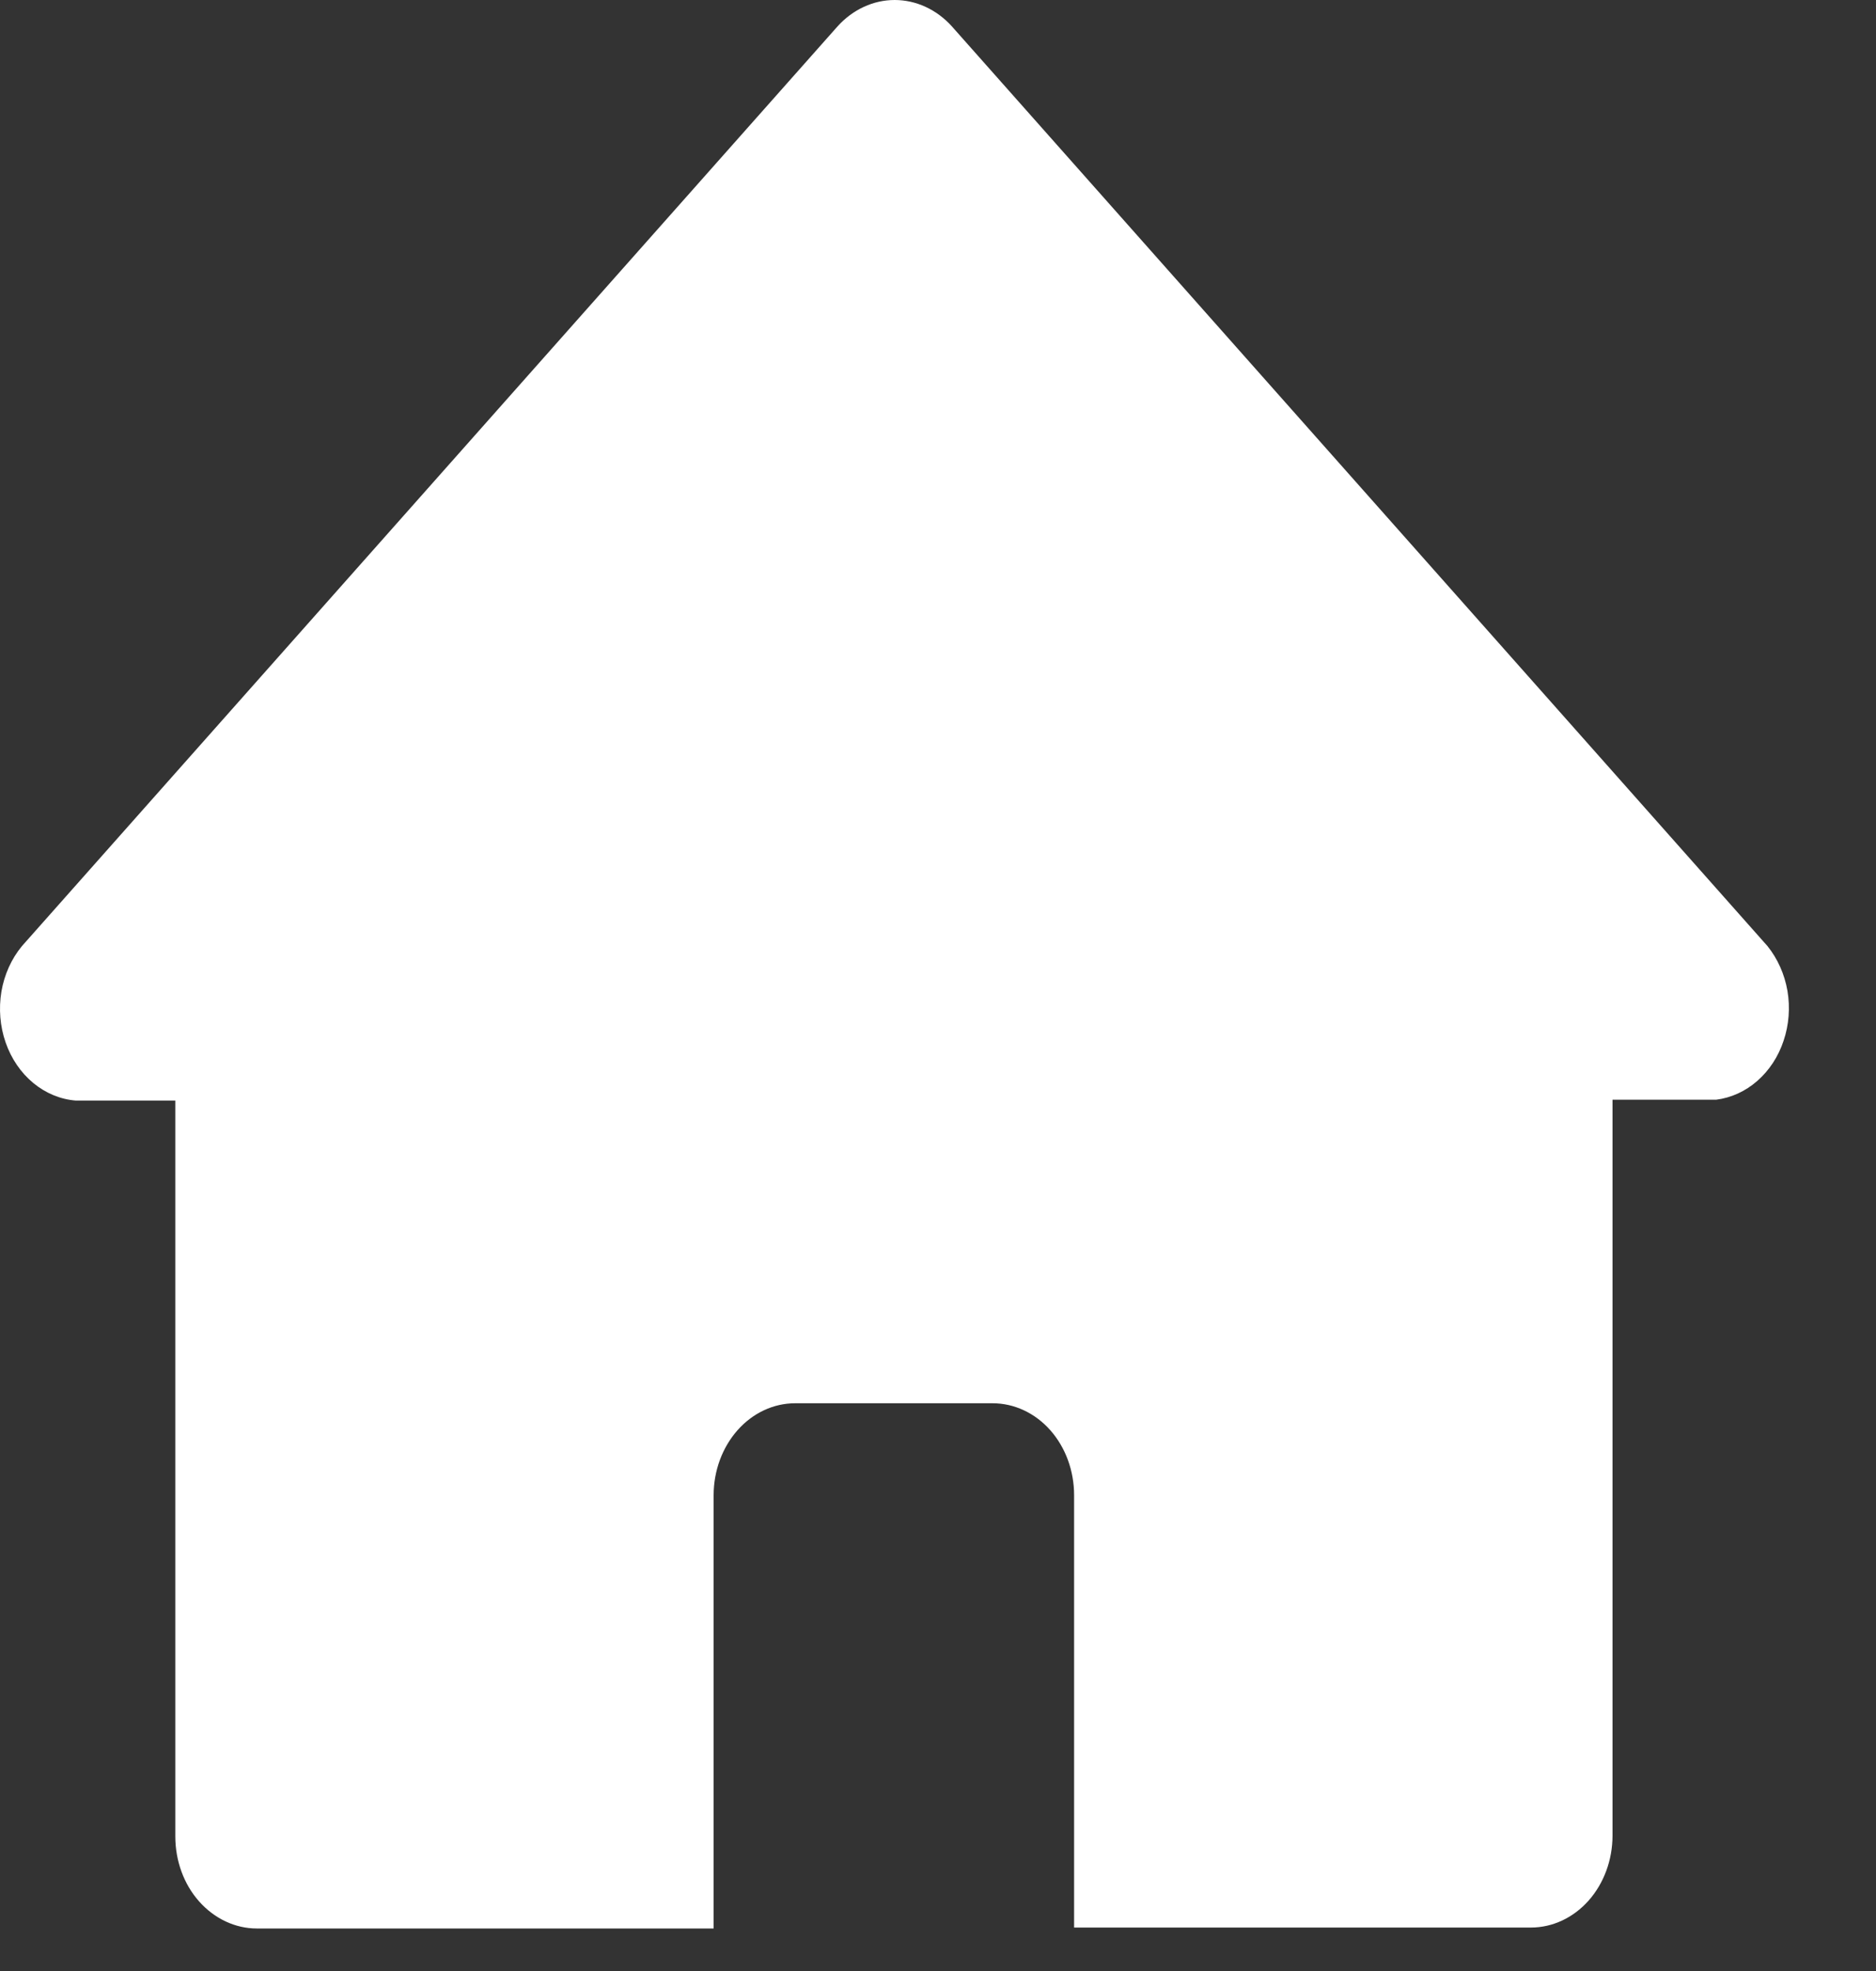 <svg width="20" height="21" viewBox="0 0 20 21" fill="none" xmlns="http://www.w3.org/2000/svg">
<rect x="0" y="0" width="20" height="21" fill="#333333" stroke="none"/>
<path d="M18.843 10.08L10.147 0.28C9.985 0.101 9.766 0 9.538 0C9.311 0 9.092 0.101 8.93 0.28L0.234 10.08C0.122 10.215 0.046 10.384 0.015 10.565C-0.015 10.747 0 10.935 0.06 11.107C0.12 11.28 0.222 11.429 0.355 11.539C0.487 11.648 0.644 11.713 0.808 11.726H1.869V19.567C1.869 19.826 1.96 20.076 2.123 20.259C2.287 20.443 2.508 20.547 2.738 20.547H7.608V15.931C7.608 15.671 7.7 15.422 7.863 15.238C8.026 15.054 8.247 14.951 8.477 14.951H10.582C10.812 14.951 11.034 15.054 11.197 15.238C11.36 15.422 11.451 15.671 11.451 15.931V20.537H16.321C16.552 20.537 16.773 20.433 16.936 20.25C17.099 20.066 17.191 19.817 17.191 19.557V11.717H18.295C18.455 11.697 18.607 11.628 18.734 11.517C18.861 11.406 18.959 11.258 19.015 11.088C19.072 10.919 19.086 10.735 19.056 10.557C19.025 10.379 18.951 10.214 18.843 10.08Z" fill="white"/>
</svg>
